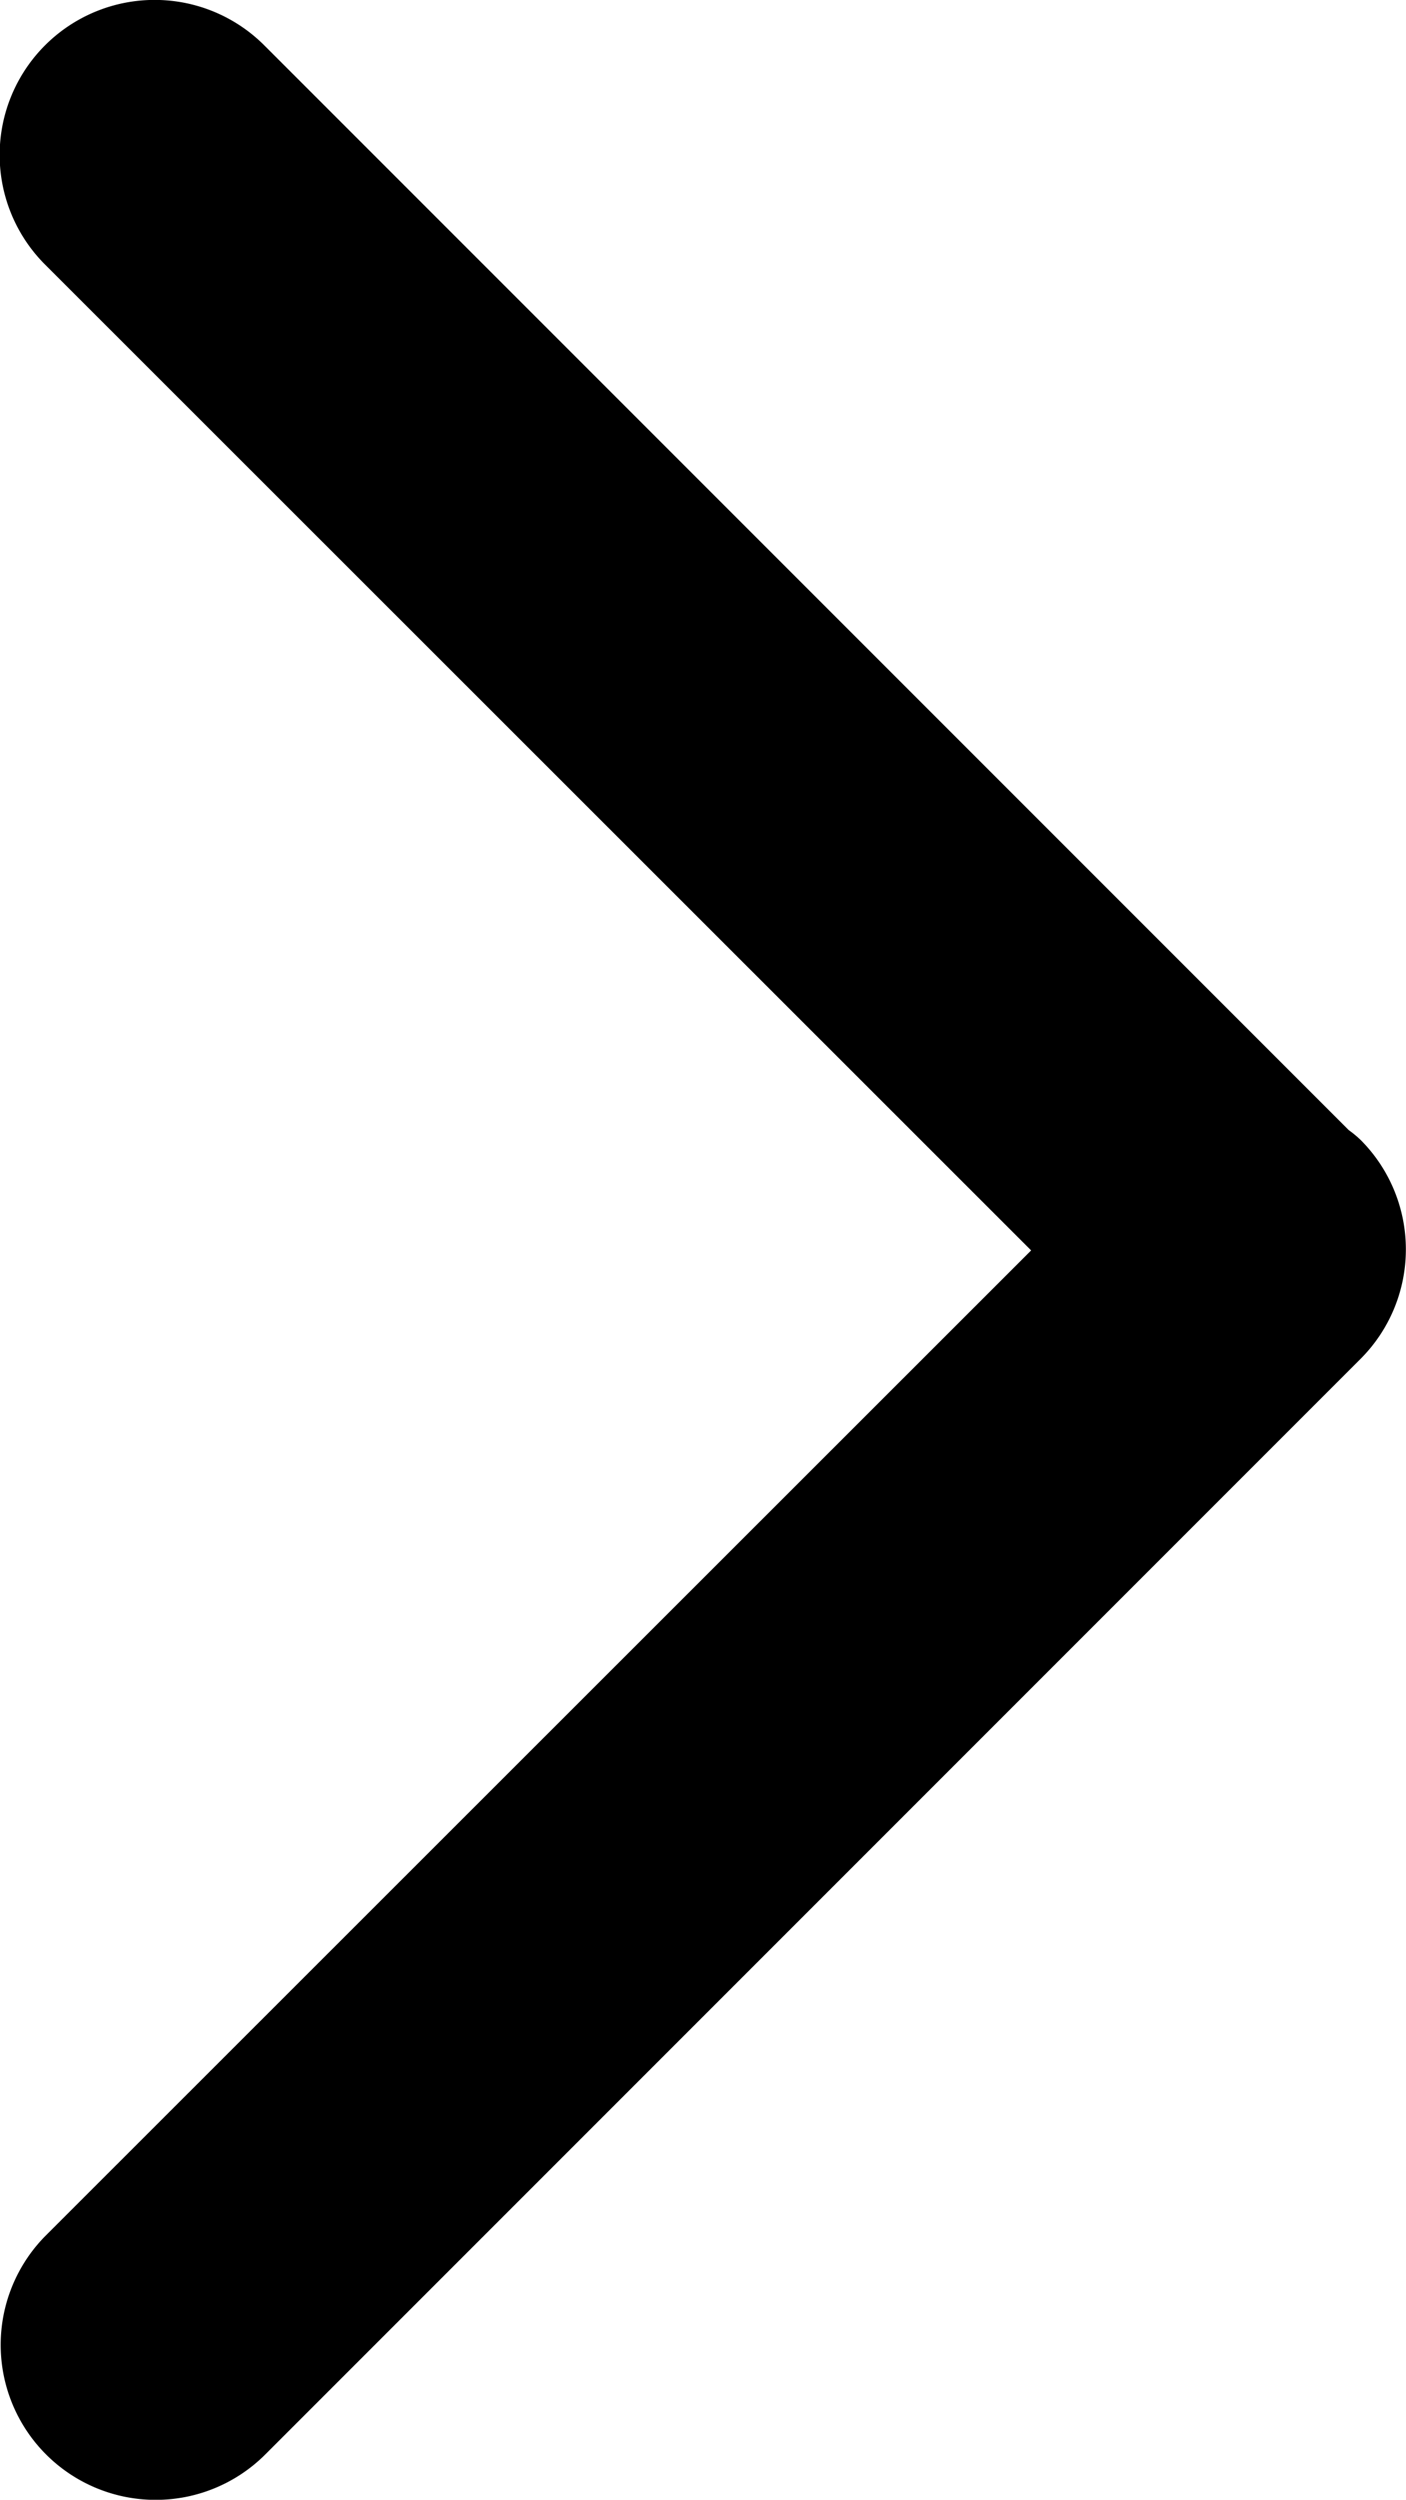 <svg xmlns="http://www.w3.org/2000/svg" viewBox="0 0 27.23 48.4"><path d="M26.75,26.79h0L5.54,48a3,3,0,0,1-4.25-4.24L20.37,24.69,1.27,5.6A3,3,0,0,1,5.52,1.36l21,21a2.11,2.11,0,0,1,.23.19A3,3,0,0,1,26.75,26.79Z" transform="translate(-0.4 -0.48)" fill-rule="evenodd" fill="currentColor" /></svg>